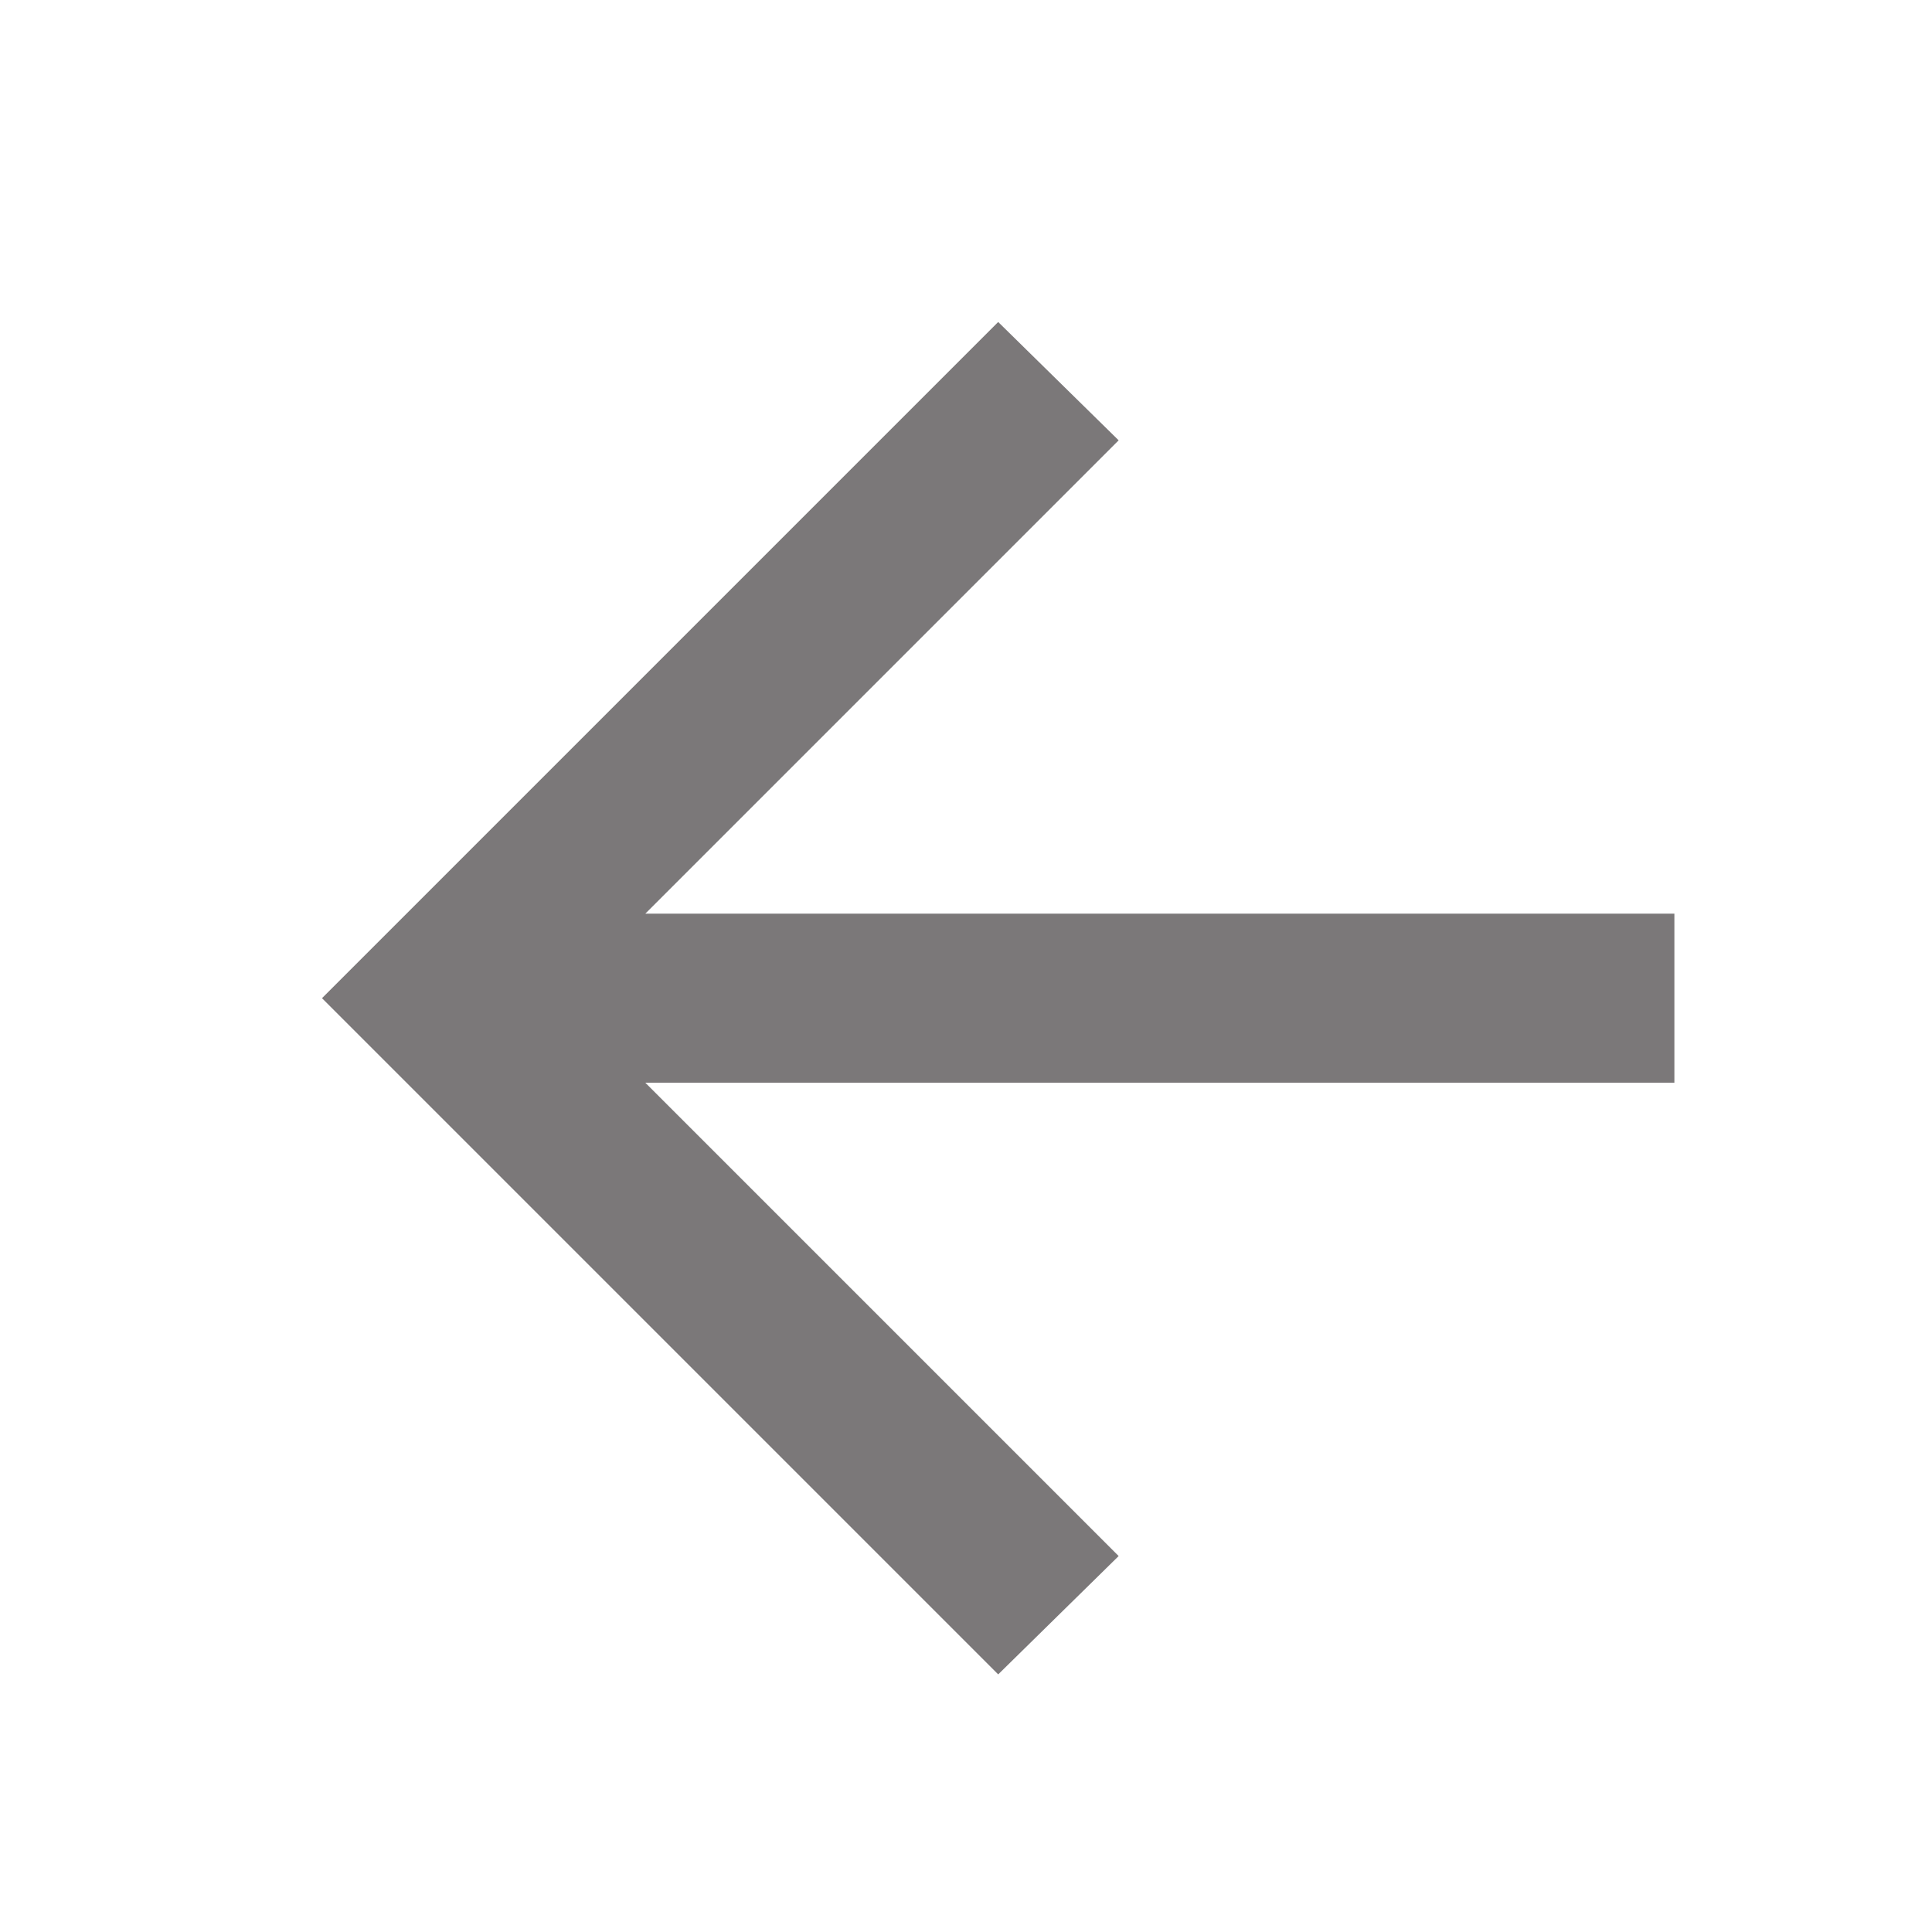 <svg width="80" height="80" viewBox="0 0 80 80" fill="none" xmlns="http://www.w3.org/2000/svg">
<path d="M41.333 69.333L13.333 41.333L41.333 13.333L46.321 18.233L26.721 37.833H69.333V44.833H26.721L46.321 64.433L41.333 69.333Z" fill="#231F20" fill-opacity="0.6"/>
</svg>

